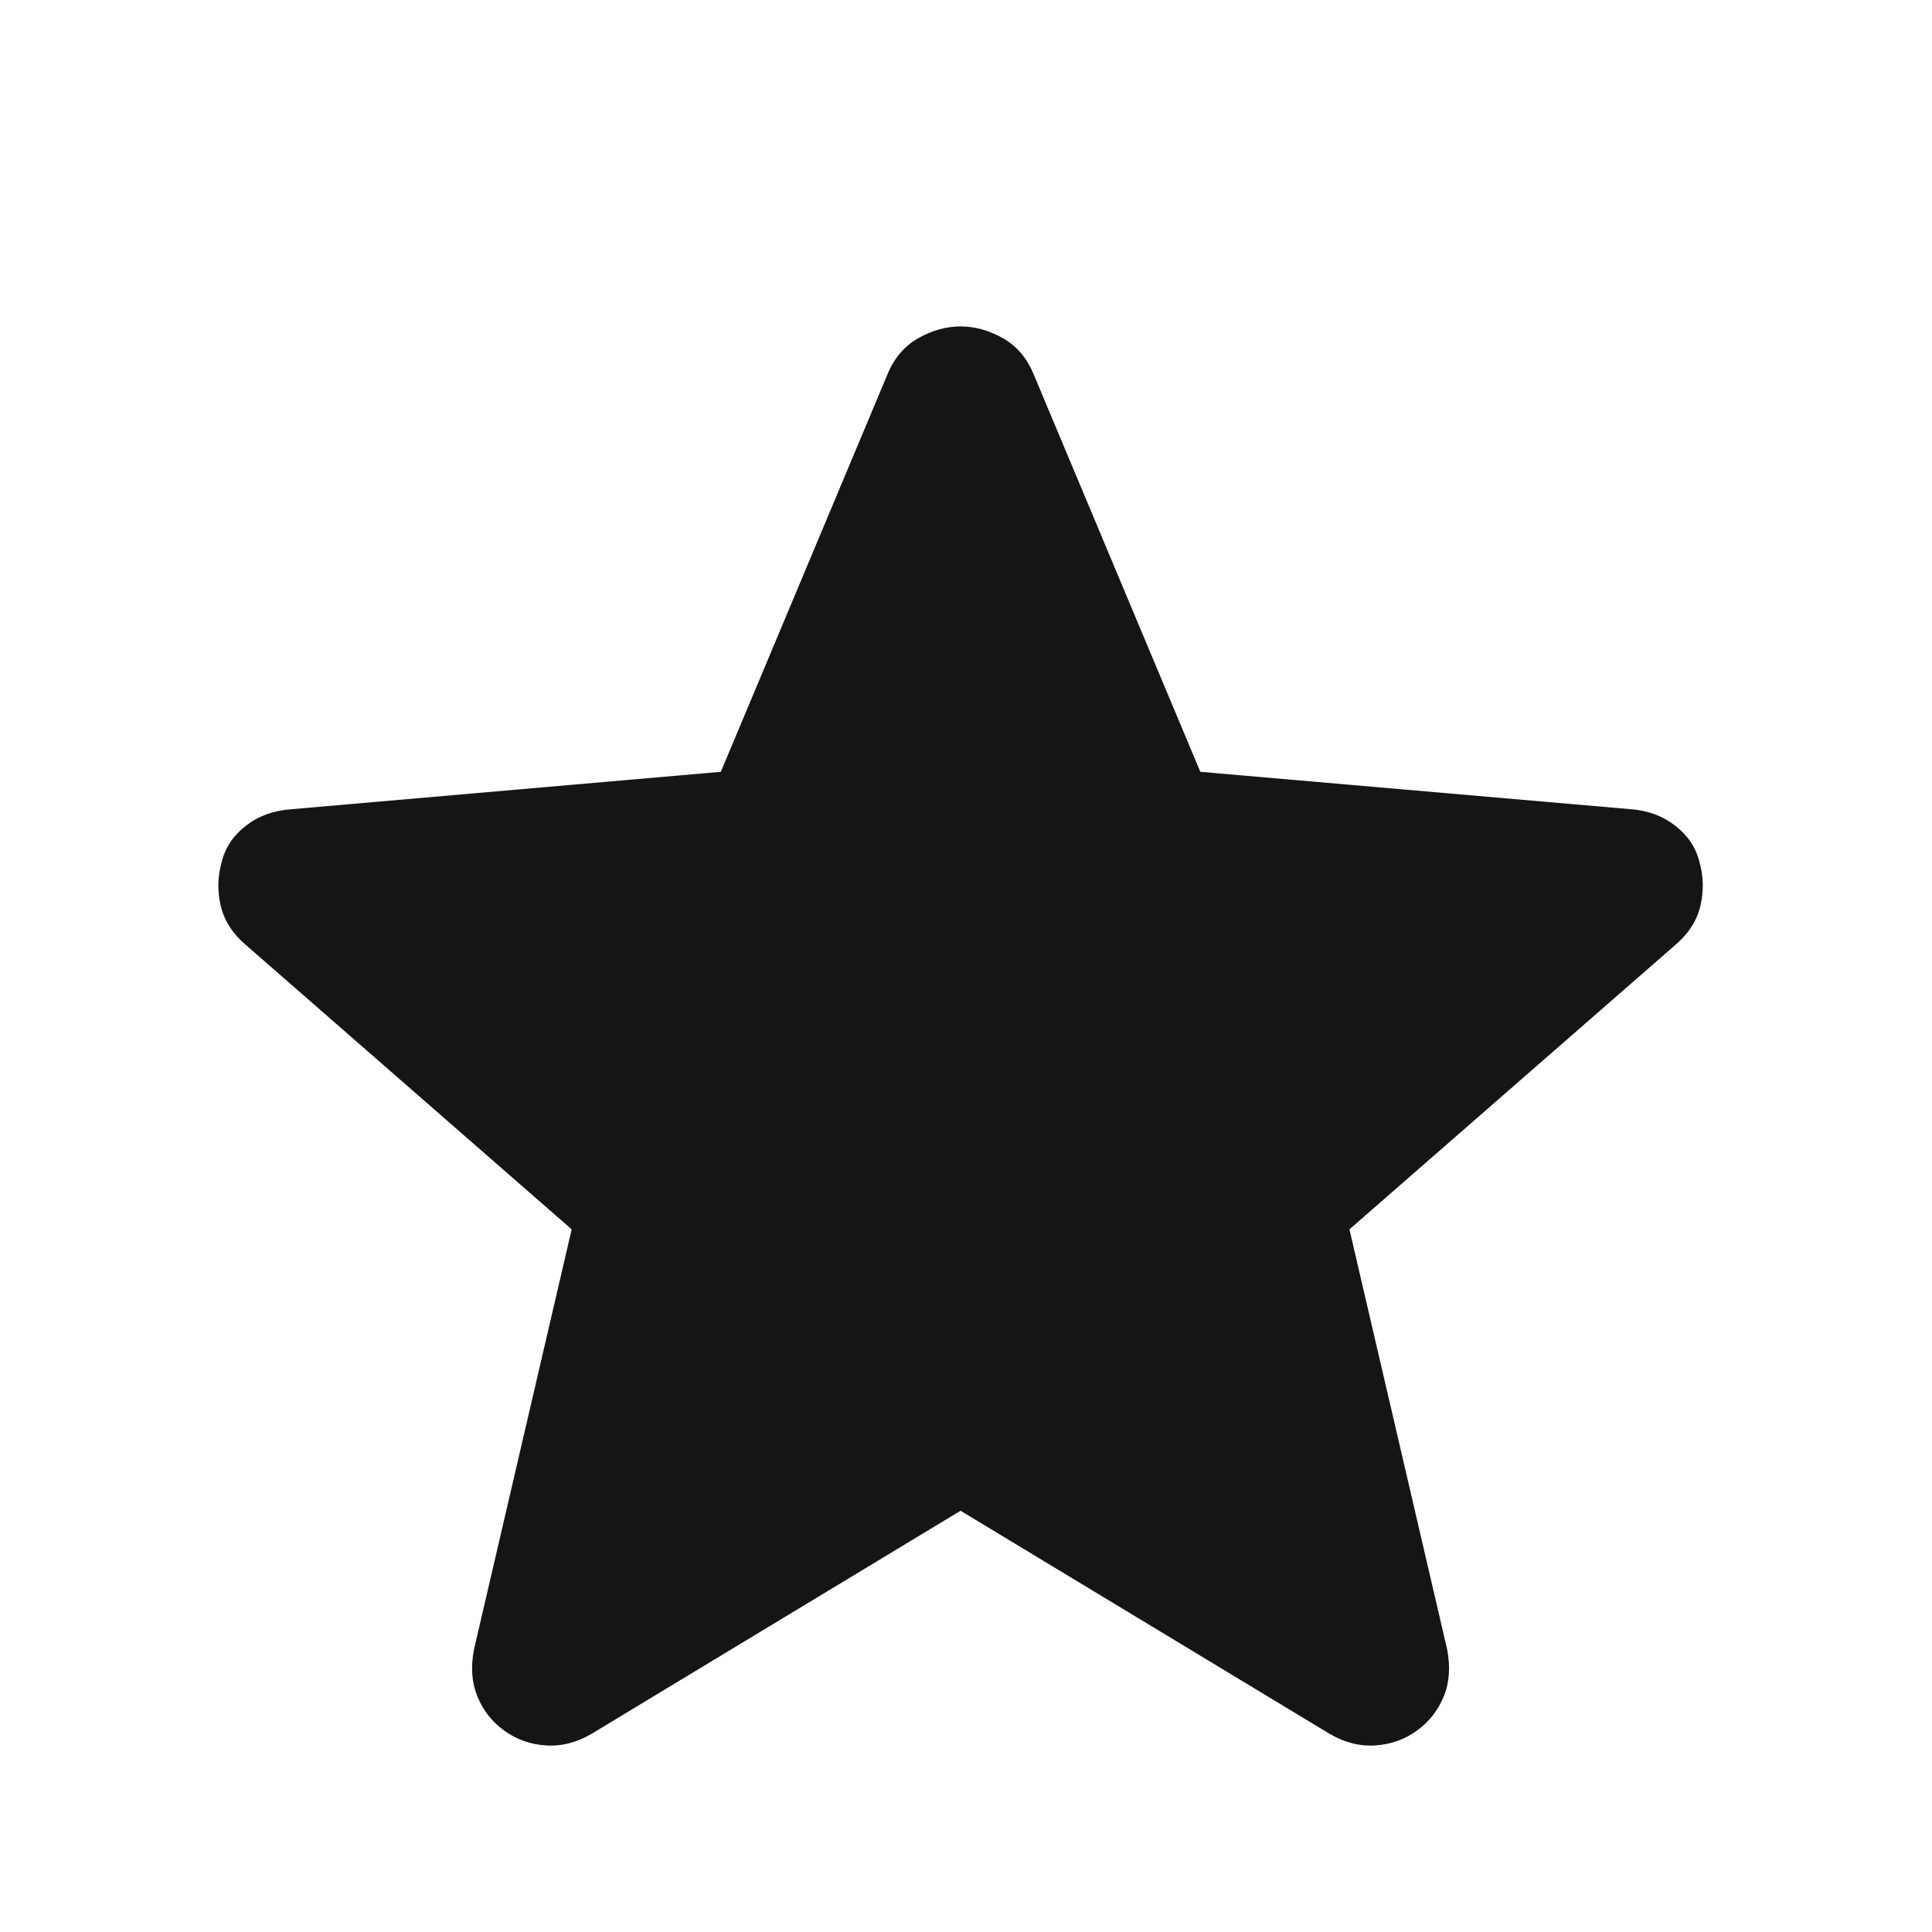<svg width="49" height="49" viewBox="0 0 49 49" fill="none" xmlns="http://www.w3.org/2000/svg">
<mask id="mask0_63_695" style="mask-type:alpha" maskUnits="userSpaceOnUse" x="0" y="0" width="49" height="49">
<rect x="0.362" y="0.975" width="48" height="48" fill="#D9D9D9"/>
</mask>
<g mask="url(#mask0_63_695)">
<path d="M24.362 38.316L15.006 43.972C14.626 44.196 14.239 44.294 13.845 44.268C13.451 44.242 13.099 44.117 12.791 43.894C12.482 43.671 12.255 43.384 12.11 43.032C11.965 42.681 11.935 42.282 12.021 41.836L14.499 31.179L6.243 23.973C5.901 23.683 5.686 23.349 5.598 22.971C5.51 22.594 5.519 22.225 5.623 21.864C5.709 21.503 5.91 21.198 6.229 20.948C6.547 20.699 6.929 20.558 7.375 20.525L18.282 19.575L22.51 9.49C22.681 9.077 22.942 8.772 23.294 8.575C23.645 8.377 24.002 8.279 24.362 8.279C24.723 8.279 25.079 8.377 25.431 8.575C25.782 8.772 26.044 9.077 26.215 9.49L30.443 19.575L41.378 20.525C41.805 20.558 42.178 20.699 42.496 20.948C42.814 21.198 43.016 21.503 43.102 21.864C43.206 22.225 43.214 22.594 43.127 22.971C43.039 23.349 42.824 23.683 42.482 23.973L34.225 31.179L36.704 41.836C36.789 42.282 36.76 42.681 36.614 43.032C36.47 43.384 36.243 43.671 35.934 43.894C35.625 44.117 35.274 44.242 34.88 44.268C34.486 44.294 34.099 44.196 33.719 43.972L24.362 38.316Z" fill="#151515"/>
</g>
</svg>
